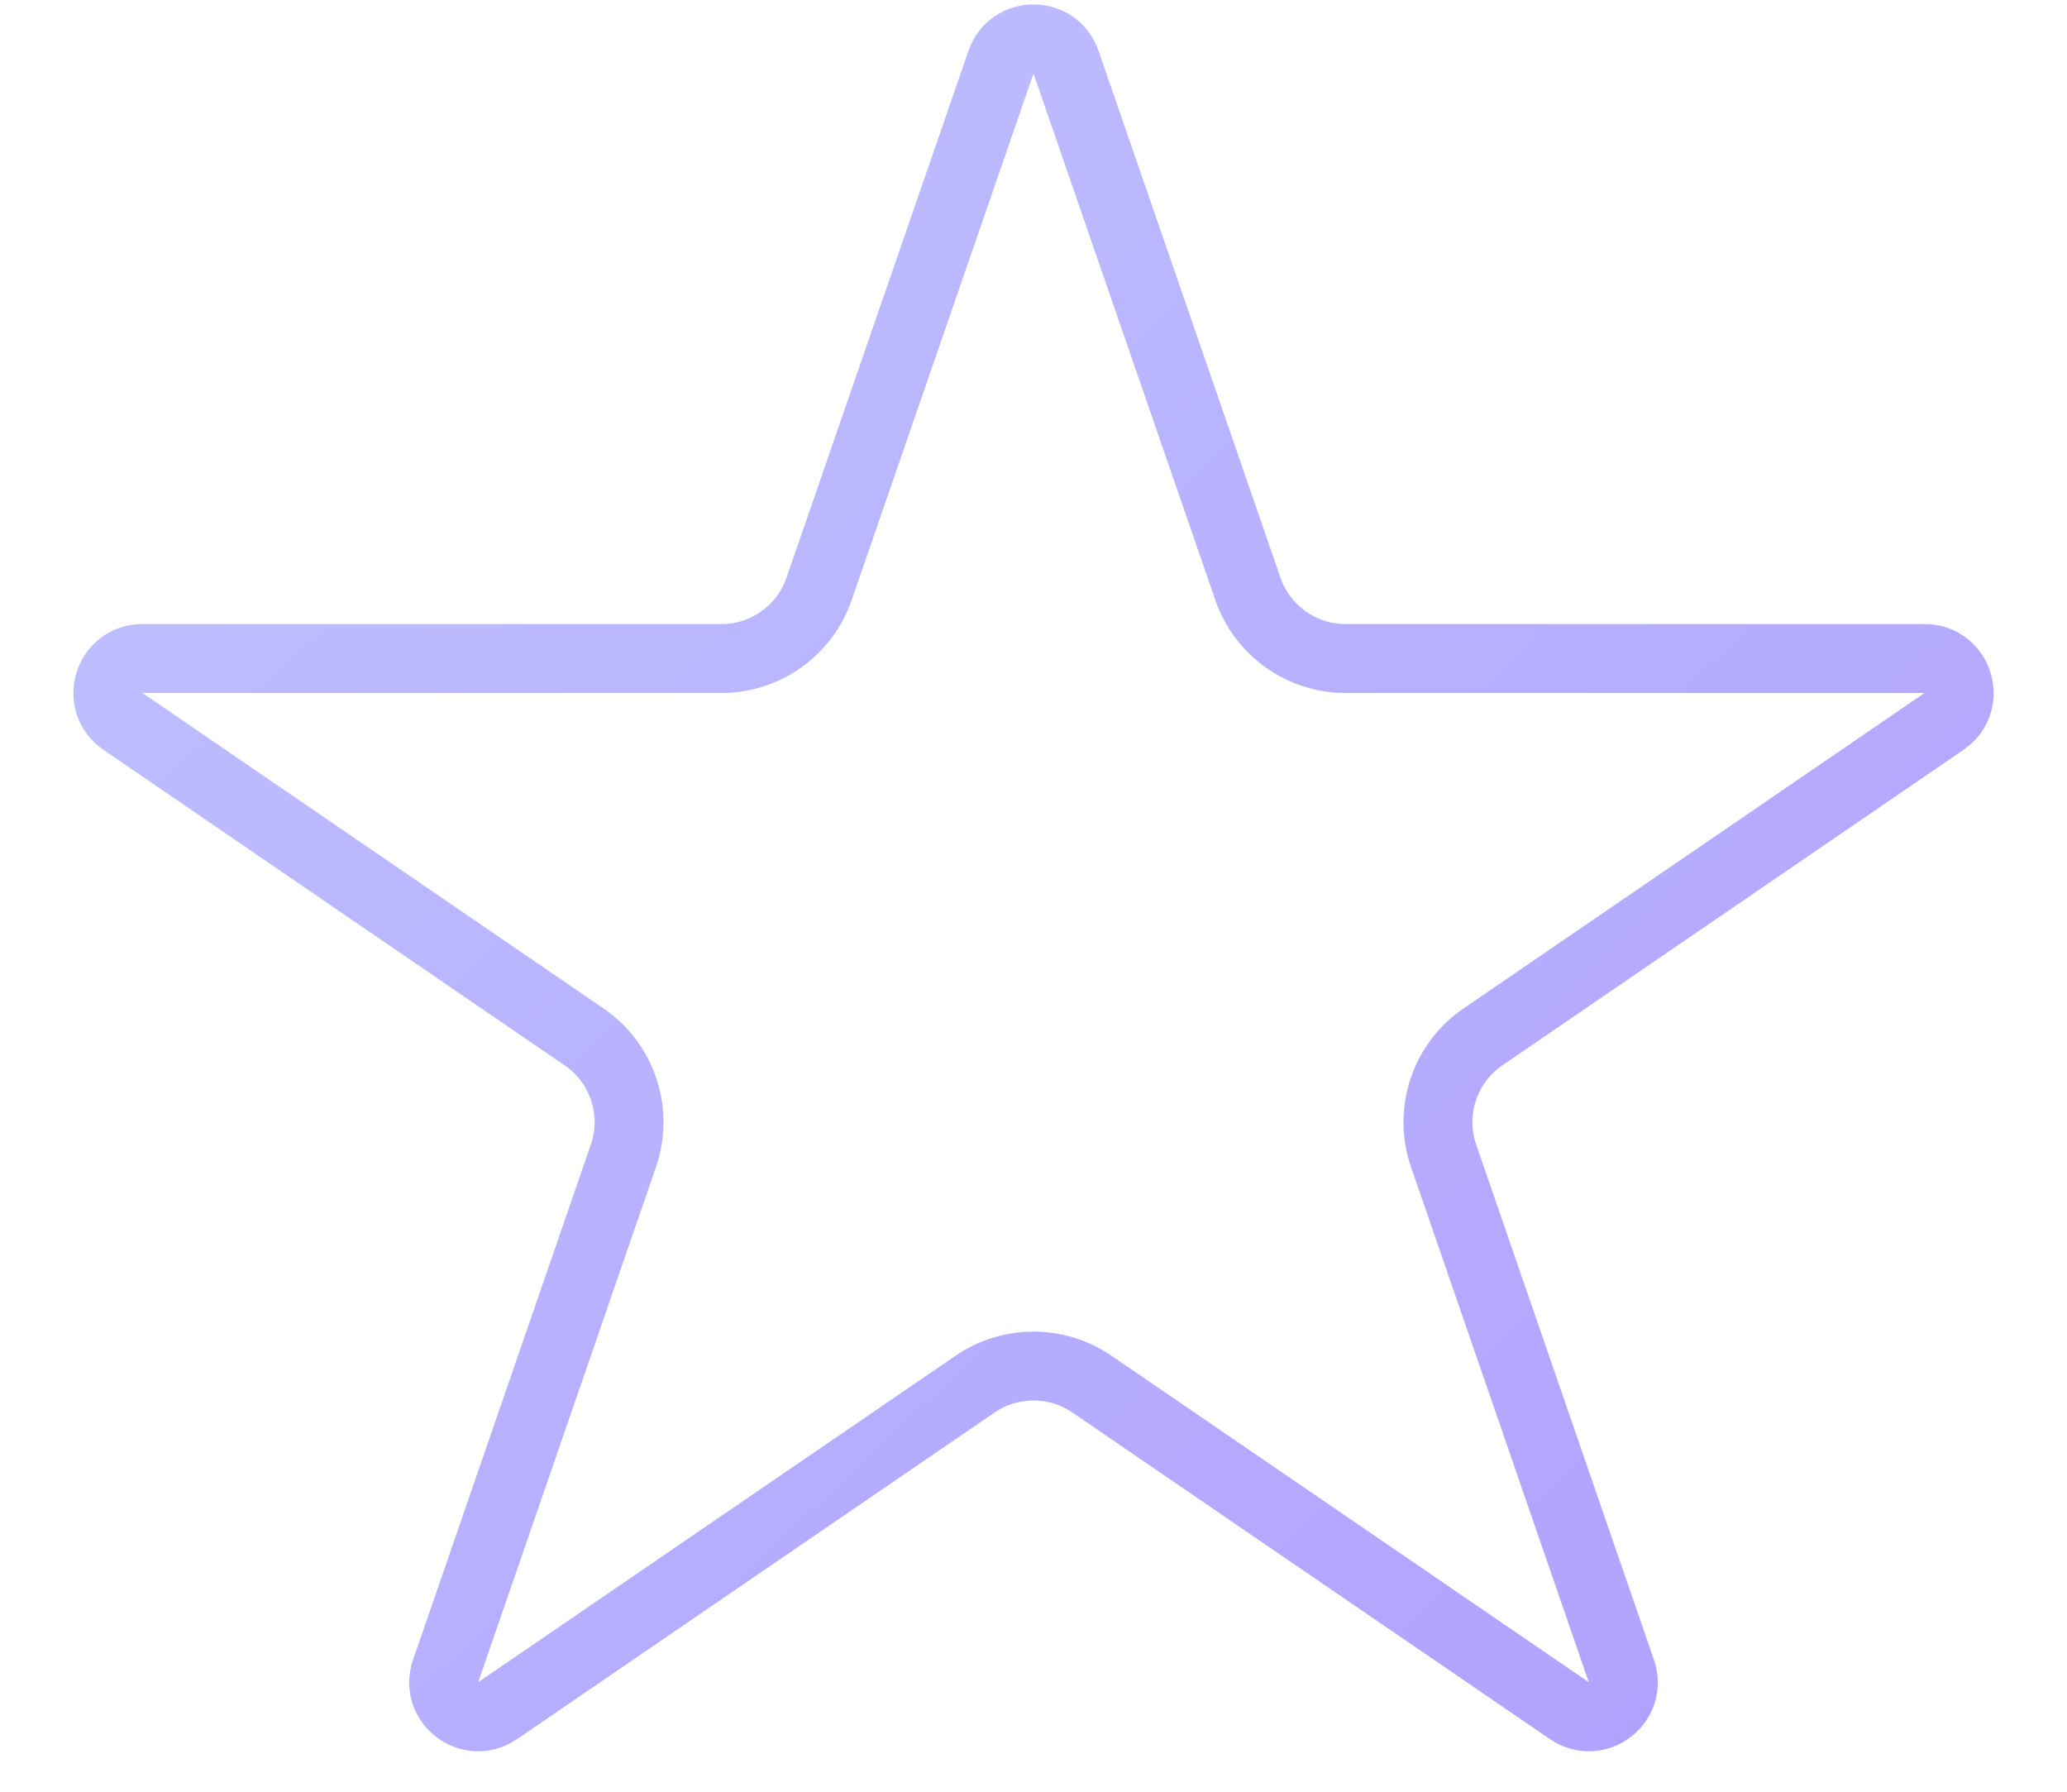 <svg width="15" height="13" viewBox="0 0 15 13" fill="none" xmlns="http://www.w3.org/2000/svg">
<path d="M7.736 0.451L9.056 4.273C9.16 4.575 9.445 4.778 9.765 4.778H13.967C14.213 4.778 14.311 5.095 14.108 5.234L10.762 7.523C10.483 7.713 10.366 8.067 10.476 8.386L11.766 12.124C11.845 12.352 11.588 12.548 11.389 12.412L7.923 10.042C7.668 9.868 7.332 9.868 7.077 10.042L3.611 12.412C3.412 12.548 3.155 12.352 3.234 12.124L4.524 8.386C4.634 8.067 4.517 7.713 4.238 7.523L0.892 5.234C0.689 5.095 0.787 4.778 1.033 4.778H5.235C5.555 4.778 5.84 4.575 5.944 4.273L7.264 0.451C7.341 0.226 7.659 0.226 7.736 0.451Z" stroke="url(#paint0_linear_2274_69)" stroke-width="0.5"/>
<defs>
<linearGradient id="paint0_linear_2274_69" x1="-1" y1="-1" x2="14.971" y2="15.969" gradientUnits="userSpaceOnUse">
<stop stop-color="#C2C7FF"/>
<stop offset="1" stop-color="#AD99FF"/>
</linearGradient>
</defs>
</svg>
